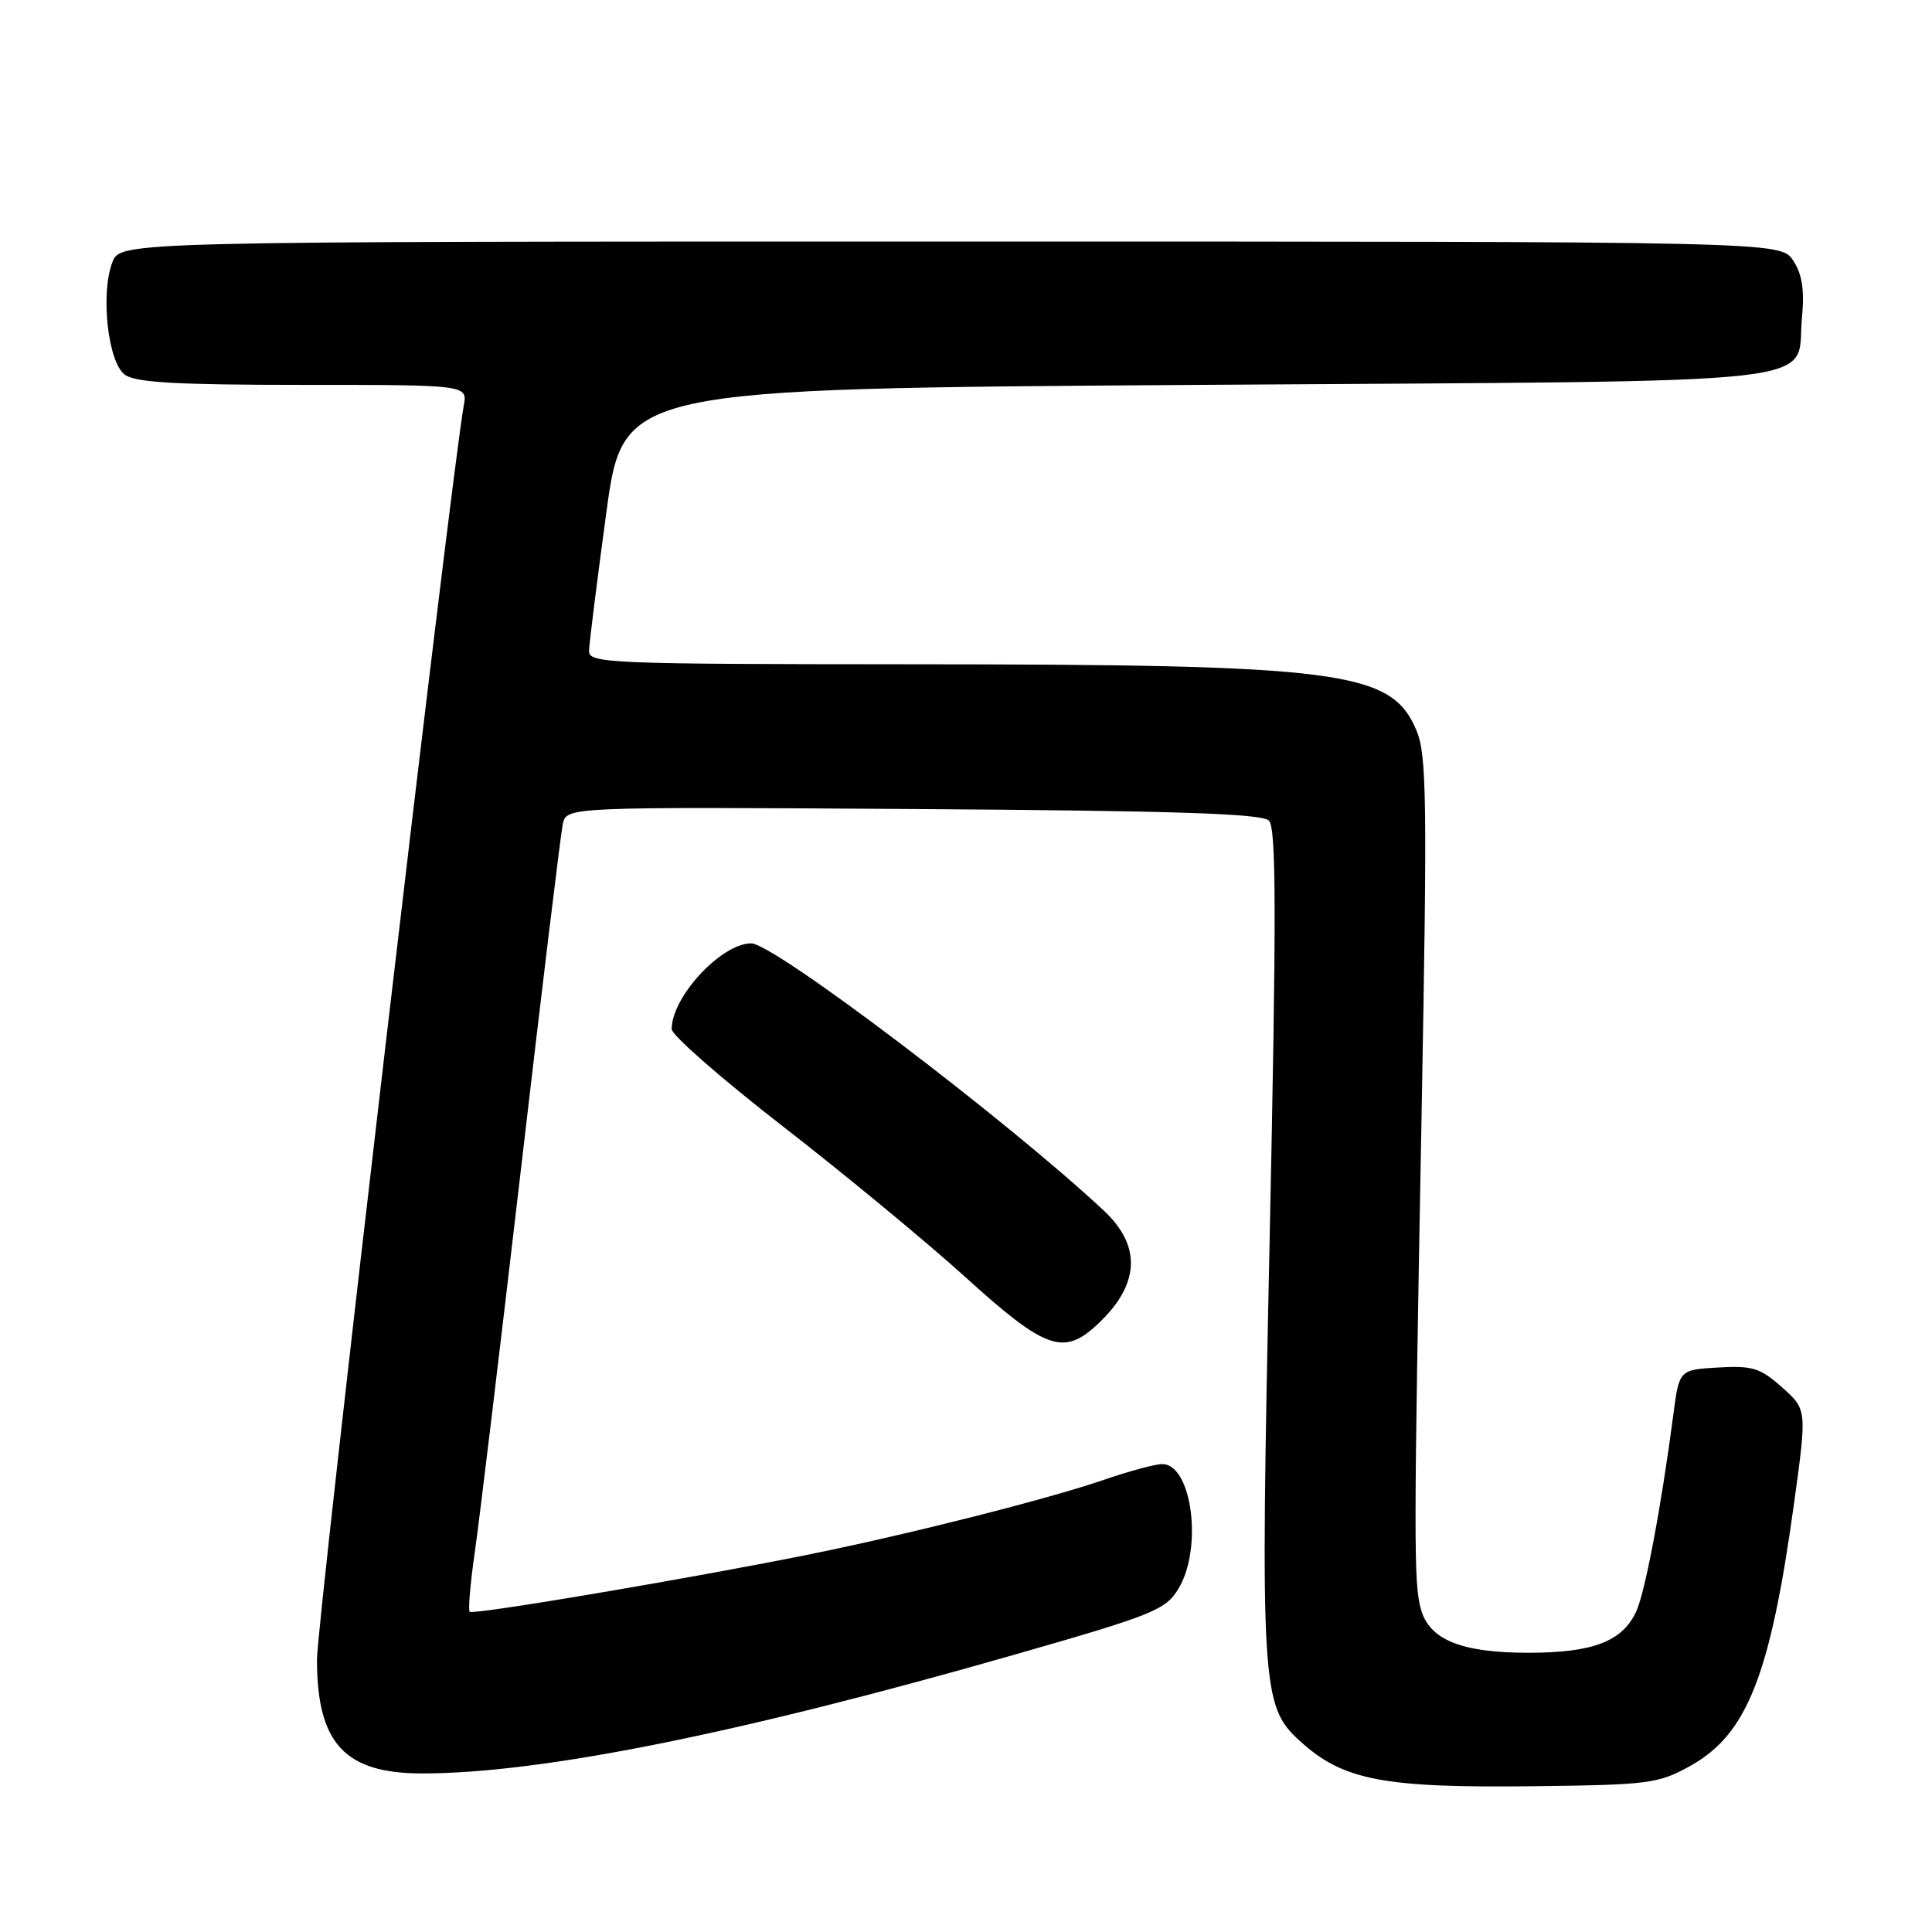 <?xml version="1.0" encoding="UTF-8" standalone="no"?>
<!DOCTYPE svg PUBLIC "-//W3C//DTD SVG 1.1//EN" "http://www.w3.org/Graphics/SVG/1.1/DTD/svg11.dtd" >
<svg xmlns="http://www.w3.org/2000/svg" xmlns:xlink="http://www.w3.org/1999/xlink" version="1.1" viewBox="0 0 256 256">
 <g >
 <path fill="currentColor"
d=" M 223.99 233.98 C 231.51 229.78 234.57 222.02 237.73 199.14 C 239.43 186.77 239.43 186.77 236.14 183.84 C 233.26 181.26 232.22 180.94 227.68 181.20 C 222.50 181.50 222.50 181.50 221.72 187.50 C 220.13 199.61 218.00 210.92 216.82 213.50 C 214.99 217.50 211.10 219.00 202.50 219.00 C 193.64 219.00 189.39 217.28 188.28 213.23 C 187.31 209.74 187.32 204.28 188.37 147.50 C 189.13 106.14 189.05 100.05 187.70 96.81 C 184.38 88.88 177.98 88.04 120.25 88.02 C 80.67 88.00 78.00 87.89 78.05 86.25 C 78.07 85.29 79.10 77.08 80.33 68.00 C 82.57 51.50 82.57 51.50 158.75 51.00 C 244.92 50.43 237.89 51.22 238.77 42.09 C 239.12 38.43 238.80 36.34 237.60 34.52 C 235.95 32.00 235.95 32.00 125.95 32.00 C 15.95 32.00 15.95 32.00 14.89 34.75 C 13.29 38.89 14.30 48.01 16.54 49.65 C 17.95 50.69 23.46 51.00 40.17 51.00 C 61.95 51.00 61.95 51.00 61.45 53.75 C 59.76 63.14 42.00 214.84 42.00 219.90 C 42.00 231.02 45.69 235.00 55.97 234.99 C 71.69 234.98 97.80 229.74 134.40 219.26 C 152.81 213.99 154.44 213.33 156.14 210.53 C 159.40 205.19 157.95 194.00 154.00 194.00 C 153.07 194.00 149.66 194.92 146.41 196.04 C 139.03 198.59 120.72 203.23 107.32 205.95 C 91.69 209.11 62.69 214.02 62.24 213.57 C 62.02 213.35 62.31 209.87 62.89 205.84 C 63.48 201.80 66.23 178.93 69.02 155.00 C 71.80 131.07 74.30 110.47 74.57 109.20 C 75.06 106.91 75.06 106.91 120.98 107.20 C 155.84 107.43 167.20 107.80 168.14 108.74 C 169.12 109.72 169.14 121.25 168.23 164.44 C 166.98 223.53 167.13 226.04 172.23 230.68 C 177.98 235.92 183.25 236.93 203.50 236.68 C 218.53 236.50 219.77 236.33 223.99 233.98 Z  M 145.36 175.54 C 151.03 170.29 151.33 165.14 146.25 160.40 C 133.25 148.27 102.54 125.00 99.54 125.00 C 95.58 125.00 89.00 132.09 89.00 136.36 C 89.00 137.16 95.64 142.97 103.75 149.26 C 111.86 155.55 122.78 164.57 128.00 169.30 C 138.49 178.80 140.91 179.67 145.36 175.54 Z "/>
</g>
</svg>